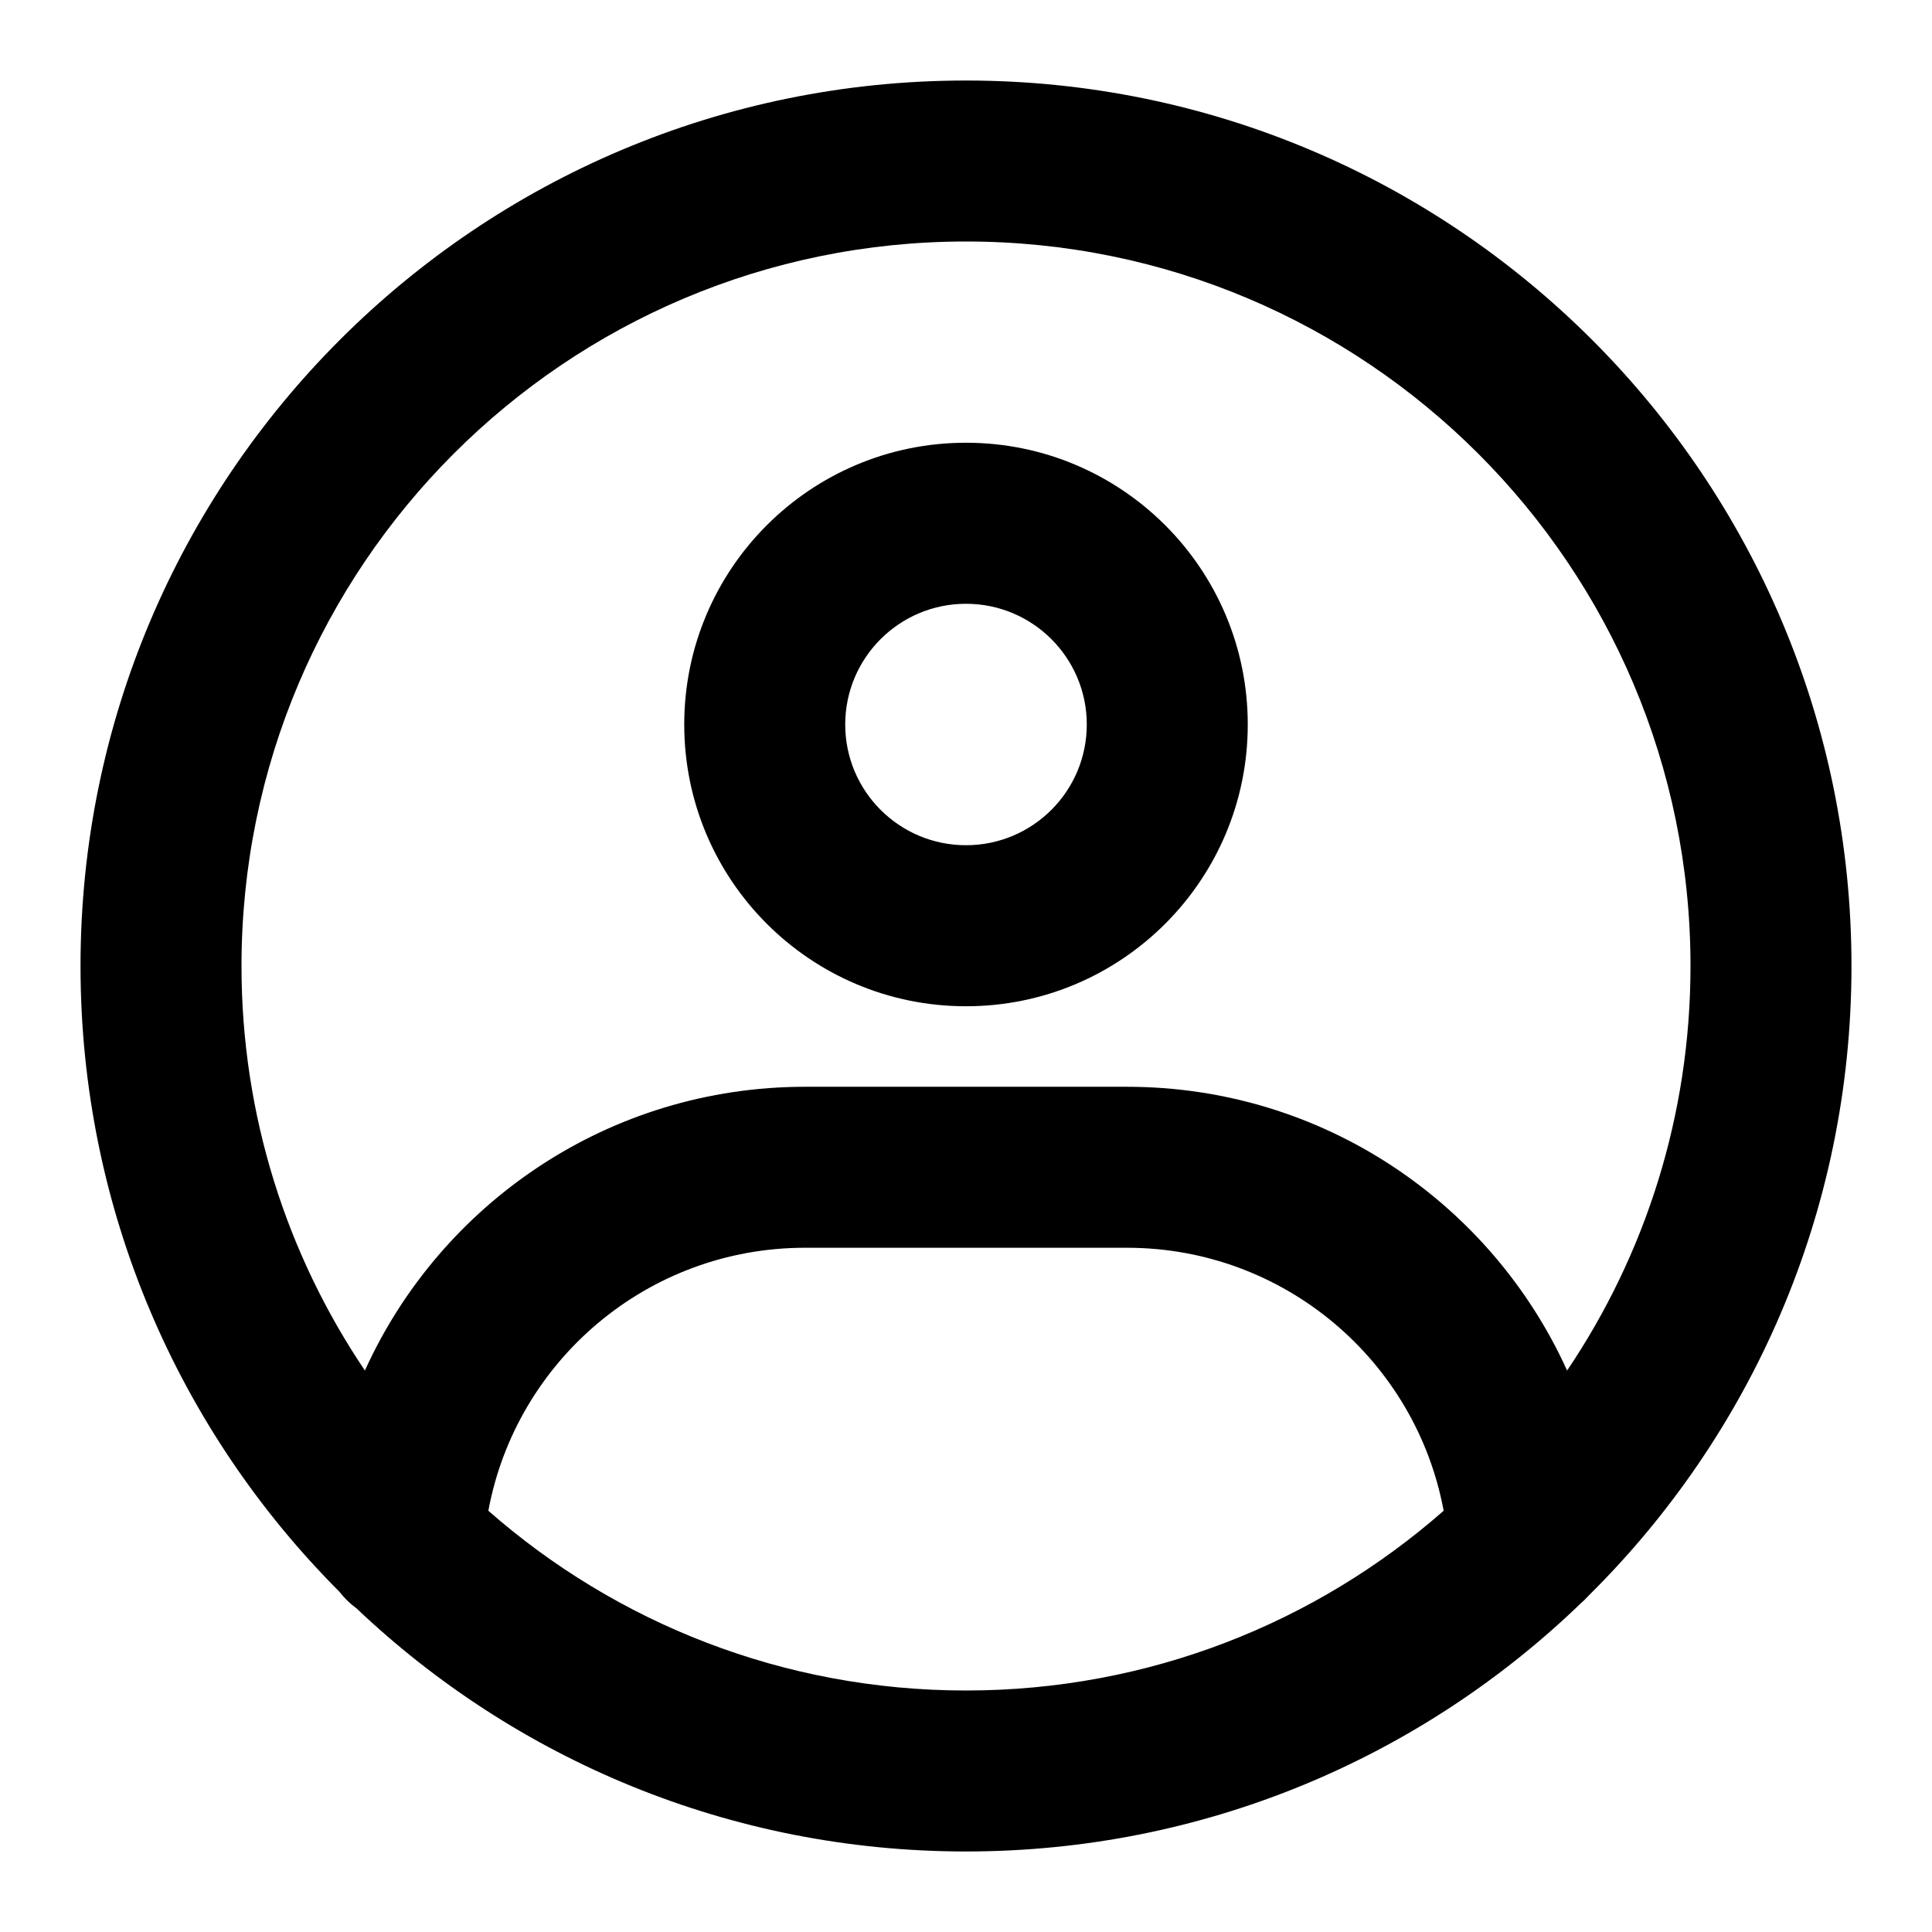 <svg width="31" height="31" viewBox="0 0 31 31" fill="none" xmlns="http://www.w3.org/2000/svg">
<path fill-rule="evenodd" clip-rule="evenodd" d="M10.979 11.625C10.979 9.128 13.003 7.104 15.5 7.104C17.997 7.104 20.021 9.128 20.021 11.625C20.021 14.122 17.997 16.146 15.5 16.146C13.003 16.146 10.979 14.122 10.979 11.625ZM15.5 9.688C14.43 9.688 13.562 10.555 13.562 11.625C13.562 12.695 14.43 13.562 15.5 13.562C16.57 13.562 17.438 12.695 17.438 11.625C17.438 10.555 16.57 9.688 15.5 9.688Z" fill="current"/>
<path fill-rule="evenodd" clip-rule="evenodd" d="M1.292 15.5C1.292 7.653 7.653 1.292 15.5 1.292C23.347 1.292 29.708 7.653 29.708 15.5C29.708 19.453 28.094 23.029 25.488 25.605C25.45 25.648 25.409 25.688 25.365 25.726C22.809 28.192 19.332 29.708 15.5 29.708C11.709 29.708 8.265 28.224 5.717 25.804C5.613 25.729 5.522 25.639 5.444 25.538C2.878 22.968 1.292 19.419 1.292 15.5ZM7.836 24.241C9.882 26.037 12.564 27.125 15.5 27.125C18.436 27.125 21.118 26.037 23.164 24.241C22.72 21.84 20.613 20.021 18.083 20.021H12.917C10.386 20.021 8.28 21.84 7.836 24.241ZM25.145 21.991C23.928 19.305 21.224 17.438 18.083 17.438H12.917C9.776 17.438 7.072 19.305 5.855 21.991C4.605 20.137 3.875 17.904 3.875 15.5C3.875 9.08 9.08 3.875 15.5 3.875C21.92 3.875 27.125 9.08 27.125 15.5C27.125 17.904 26.395 20.137 25.145 21.991Z" fill="current"/>
</svg>
